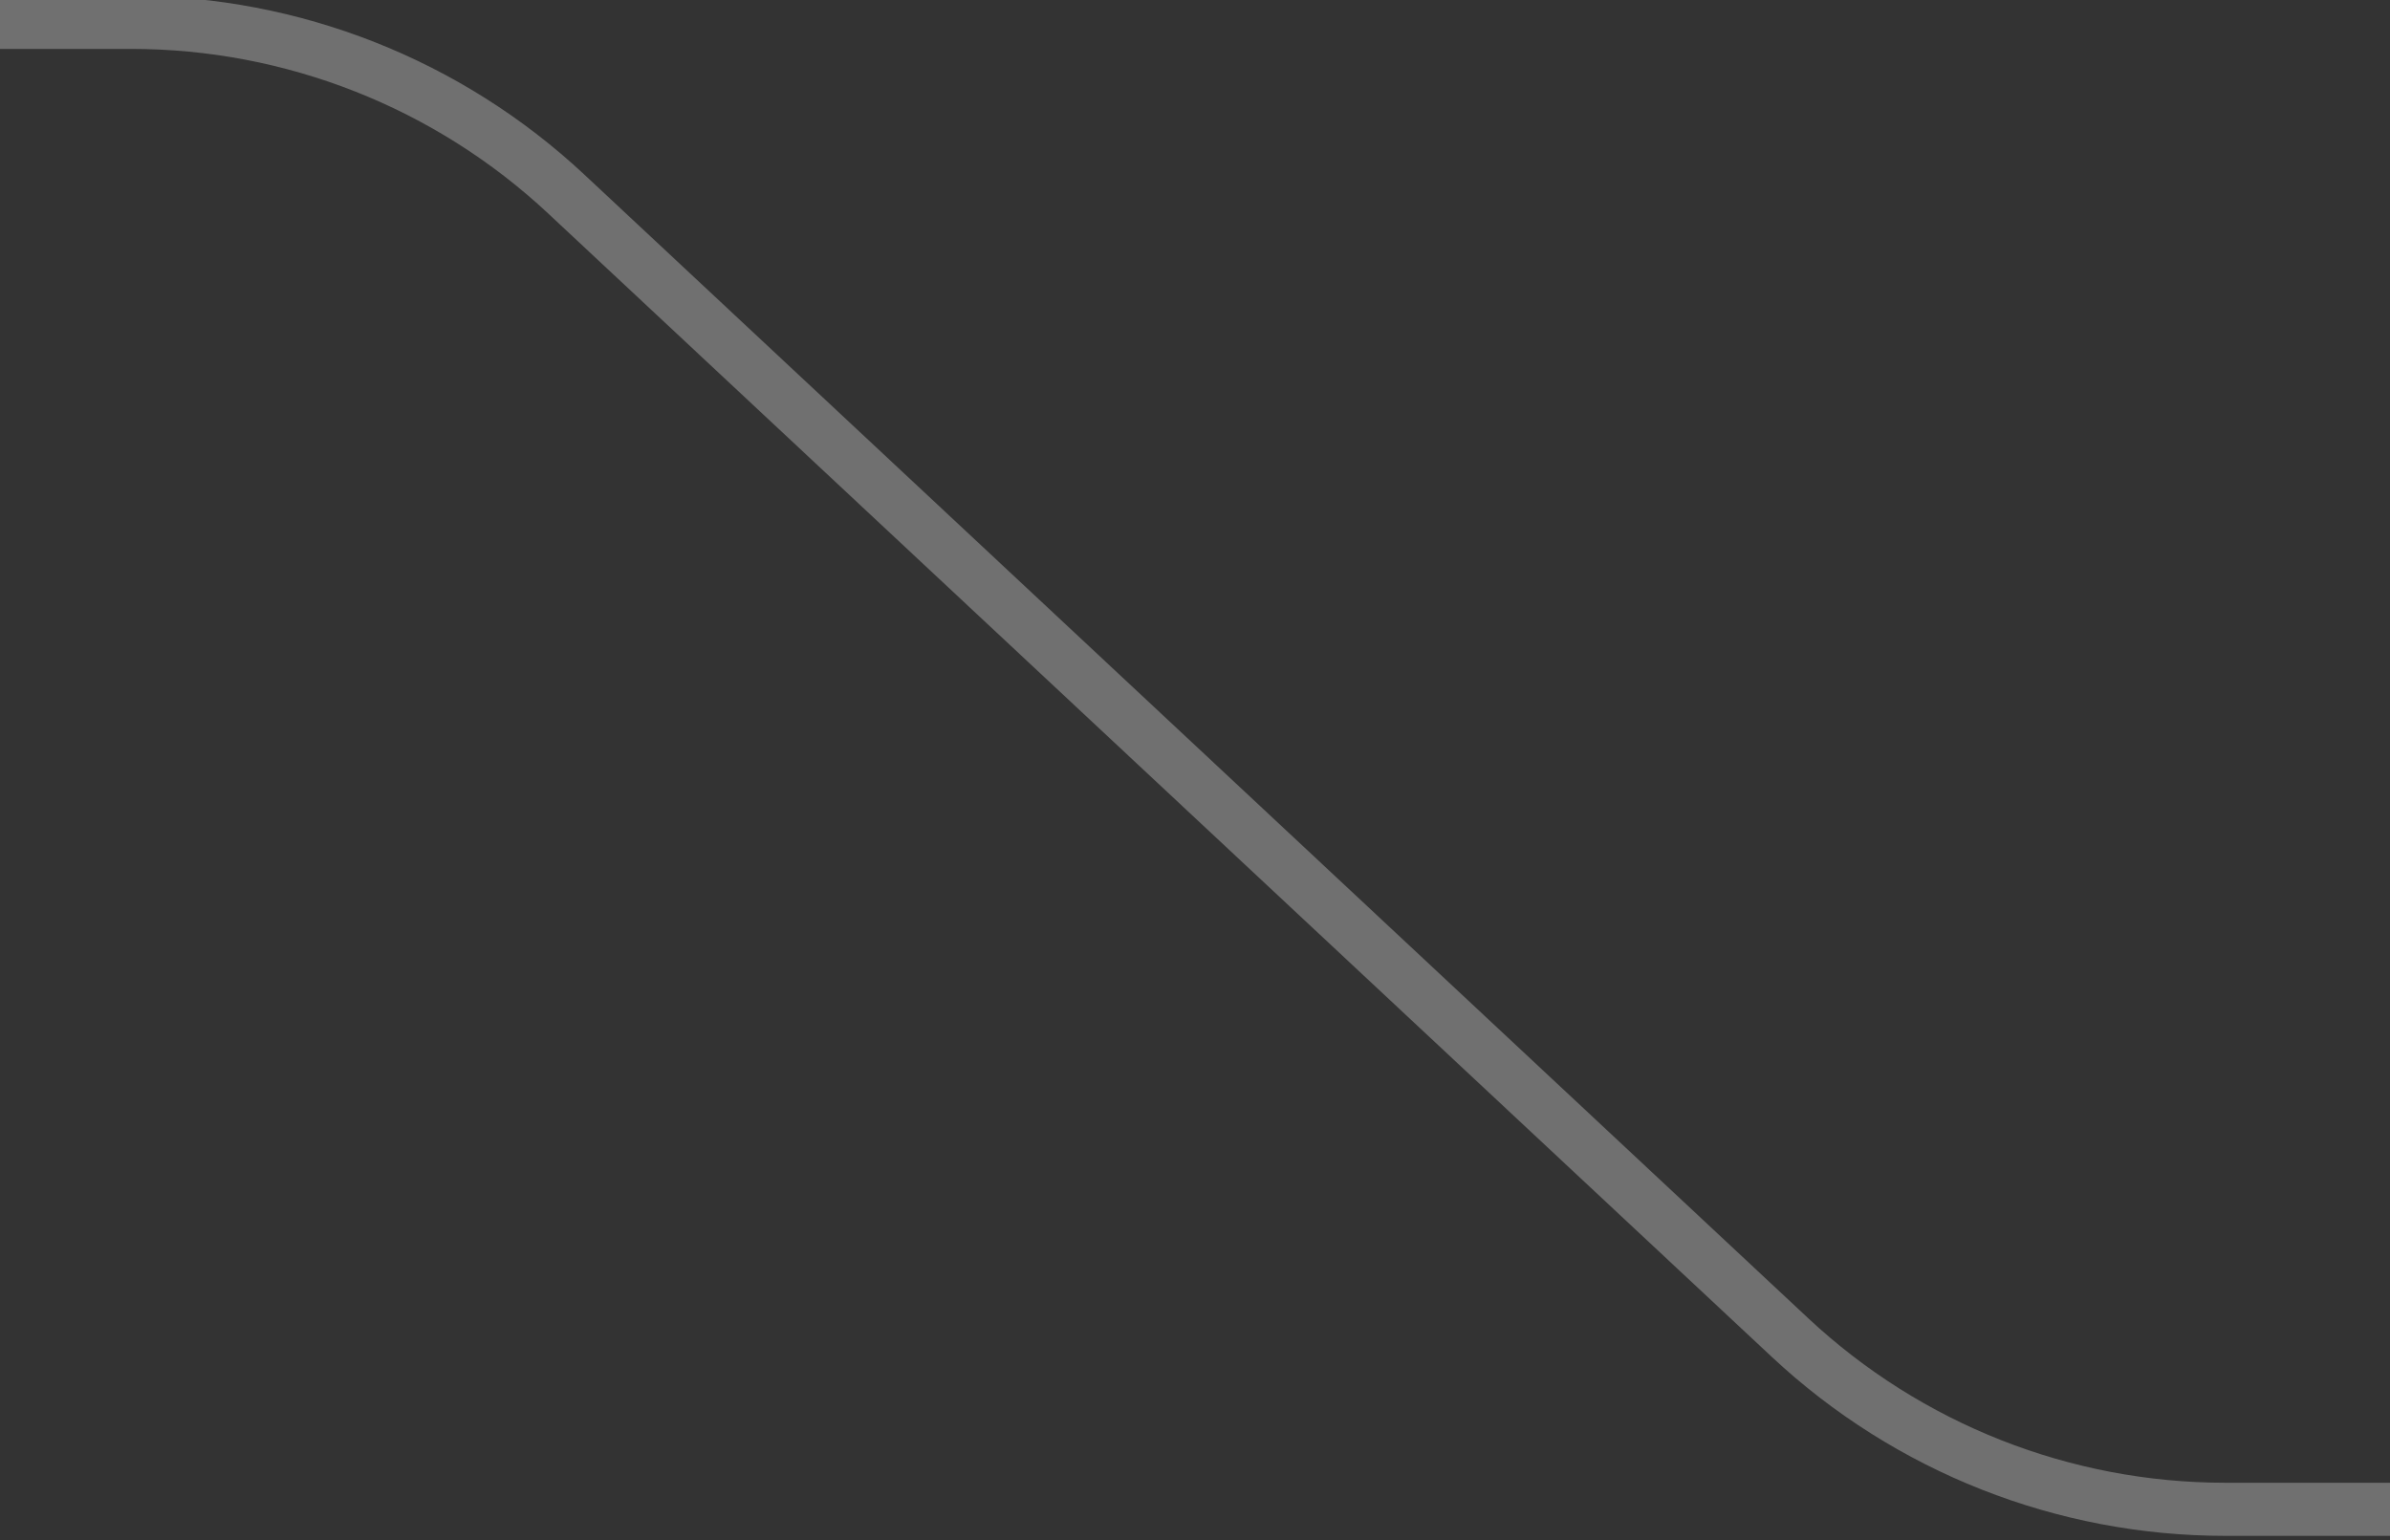 <svg width="45" height="29" viewBox="0 0 45 29" fill="none" xmlns="http://www.w3.org/2000/svg">
<rect x="0" y="0" width="45" height="29" fill="#333333" stroke="none"/>
<g clip-path="url(#clip0_1_105)">
<path d="M0 0.421L2.468 0.421C5.51 0.421 8.438 1.576 10.661 3.653L33.705 25.188C35.928 27.265 38.856 28.42 41.899 28.42L46 28.42" stroke="white" stroke-opacity="0.3"/>
</g>
<defs>
<clipPath id="clip0_1_105">
<rect width="45" height="29" fill="white"/>
</clipPath>
</defs>
</svg>
